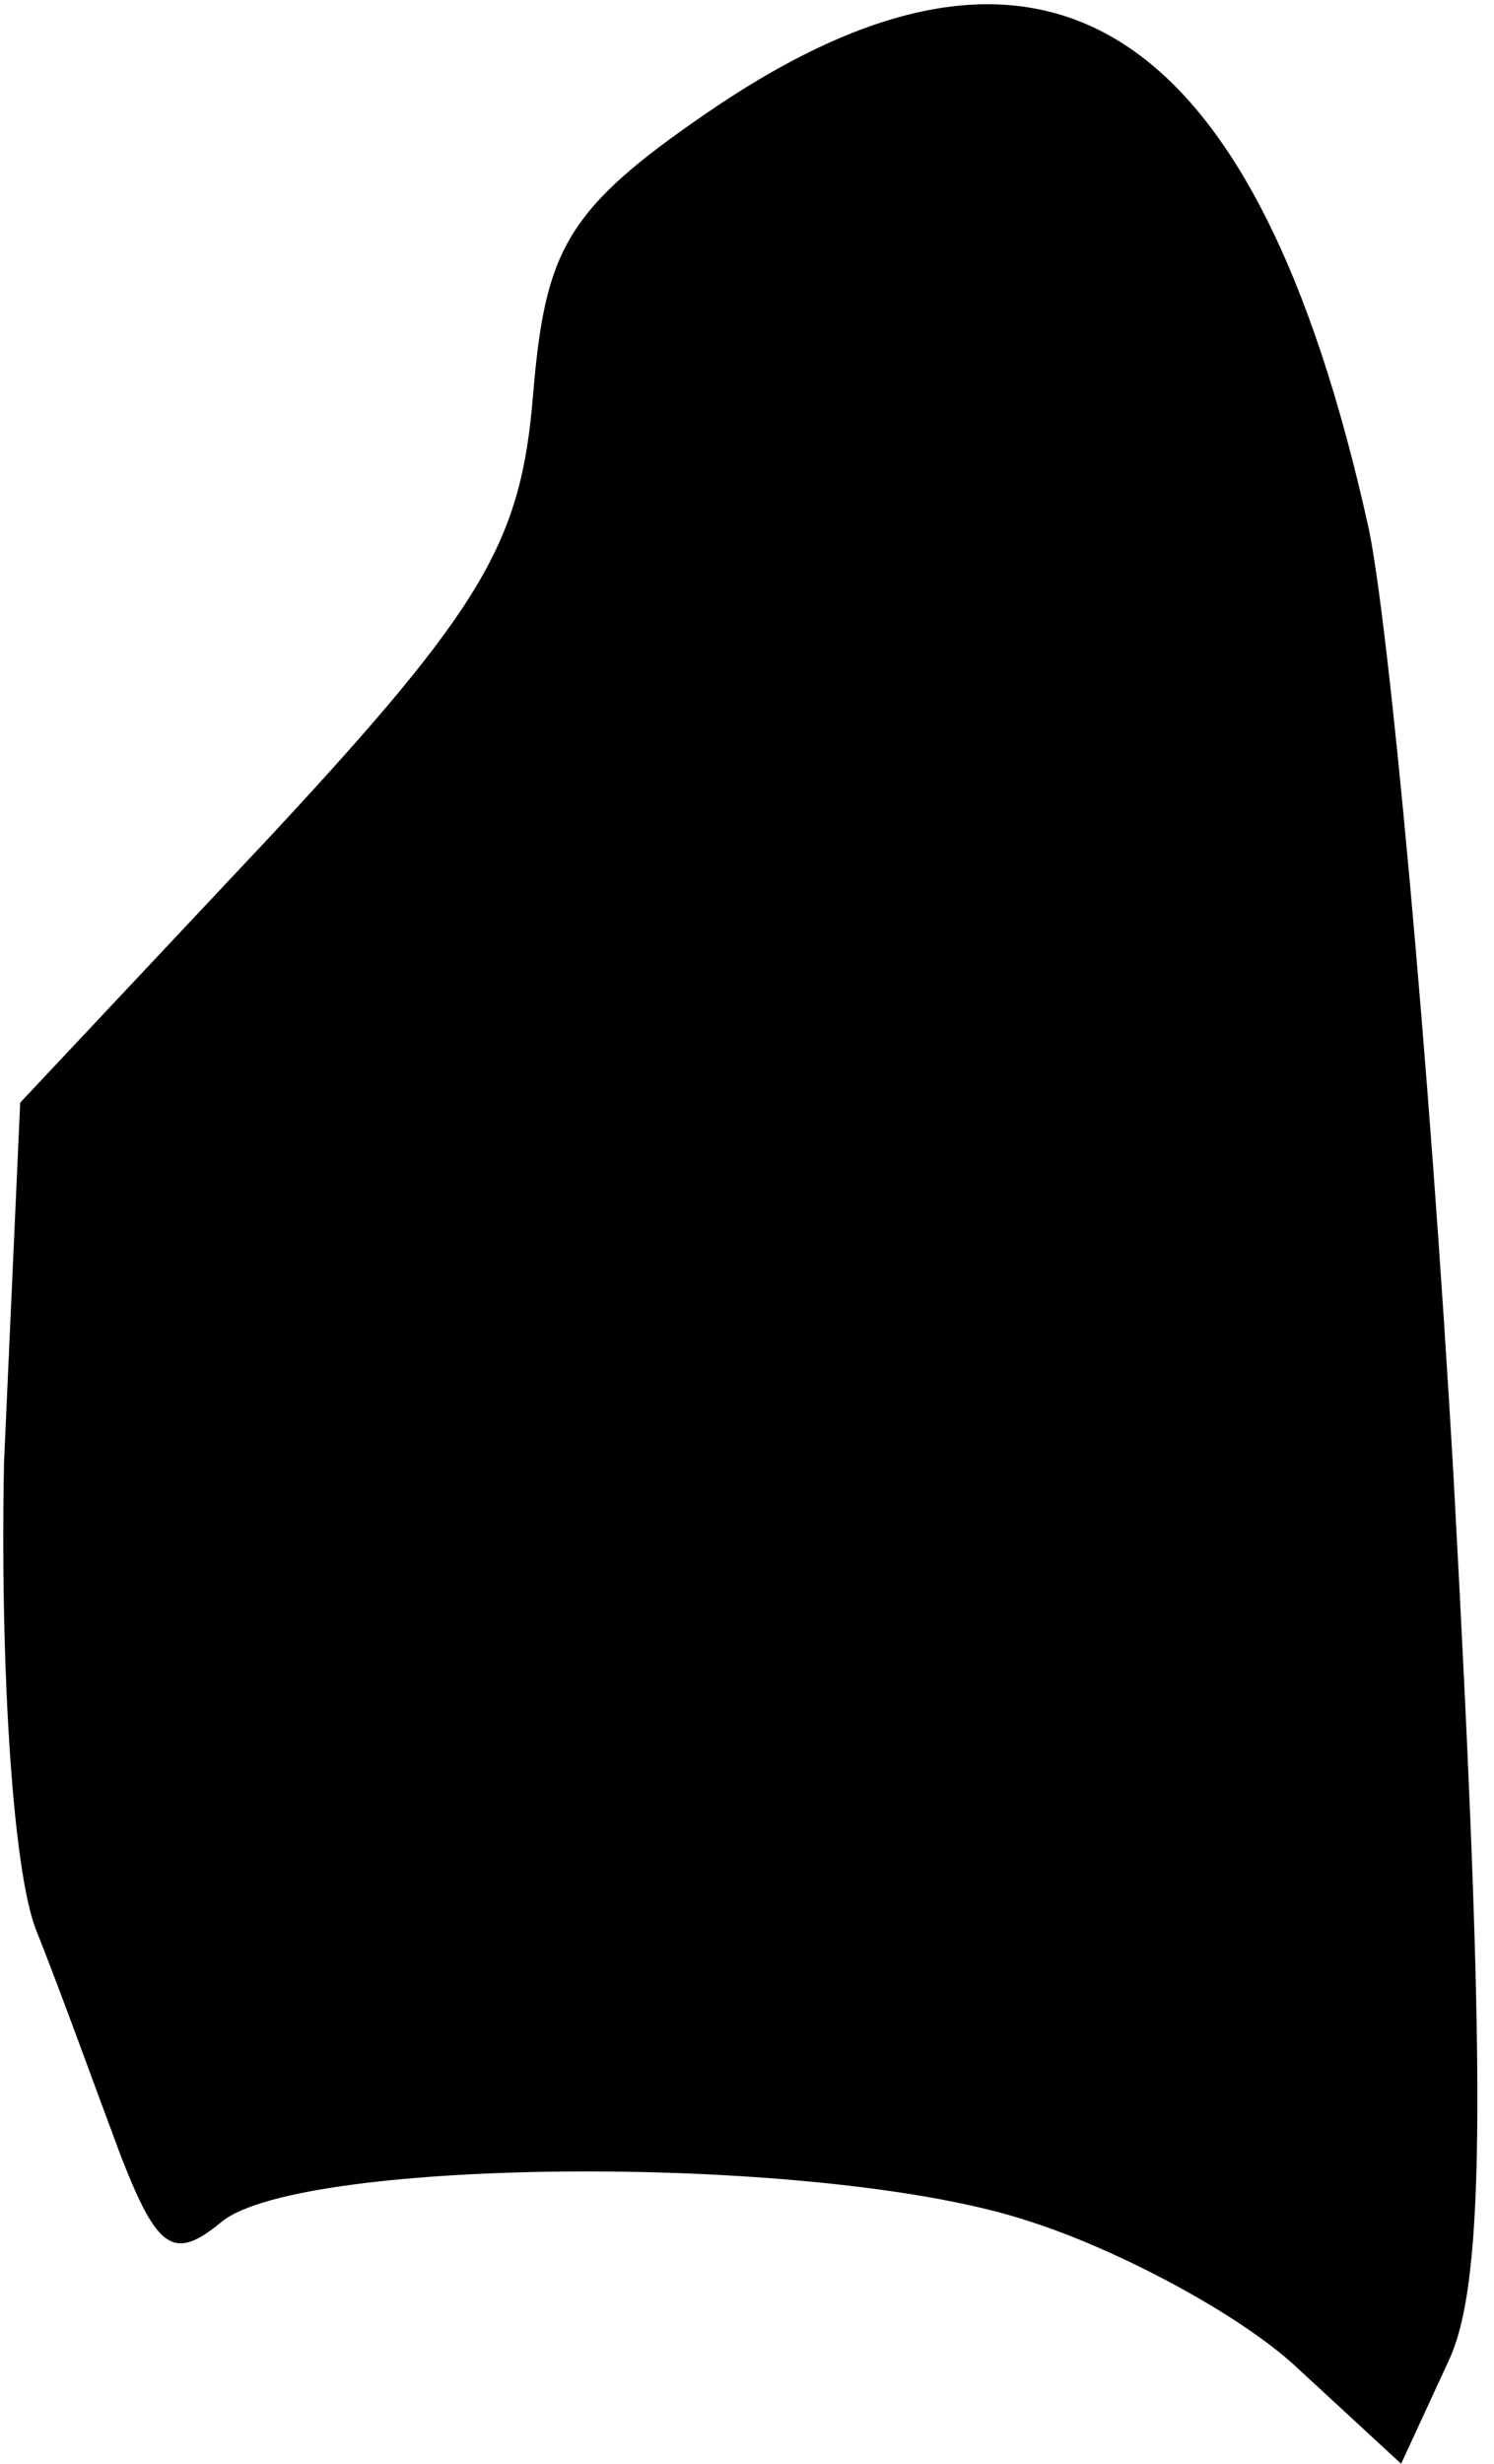 <?xml version="1.0" standalone="no"?>
<!DOCTYPE svg PUBLIC "-//W3C//DTD SVG 20010904//EN"
 "http://www.w3.org/TR/2001/REC-SVG-20010904/DTD/svg10.dtd">
<svg version="1.0" xmlns="http://www.w3.org/2000/svg"
 width="37pt" height="61pt" viewBox="0 0 37 61"
 preserveAspectRatio="xMidYMid meet">
<g transform="translate(0,61) scale(0.1,-0.1)"
fill="#000000" stroke="none">
<path fill="#000000" stroke="none" d="M175 582 c-35 -24 -40 -34 -43 -70 -3
-36 -12 -52 -65 -109 l-62 -66 -4 -89 c-1 -49 2 -101 8 -116 6 -15 15 -40 21
-56 9 -23 13 -26 25 -16 20 16 149 17 200 0 22 -7 52 -23 66 -36 l26 -24 12
26 c9 20 9 71 1 218 -6 105 -16 211 -21 235 -28 127 -81 160 -164 103z"/>
</g>
</svg>
